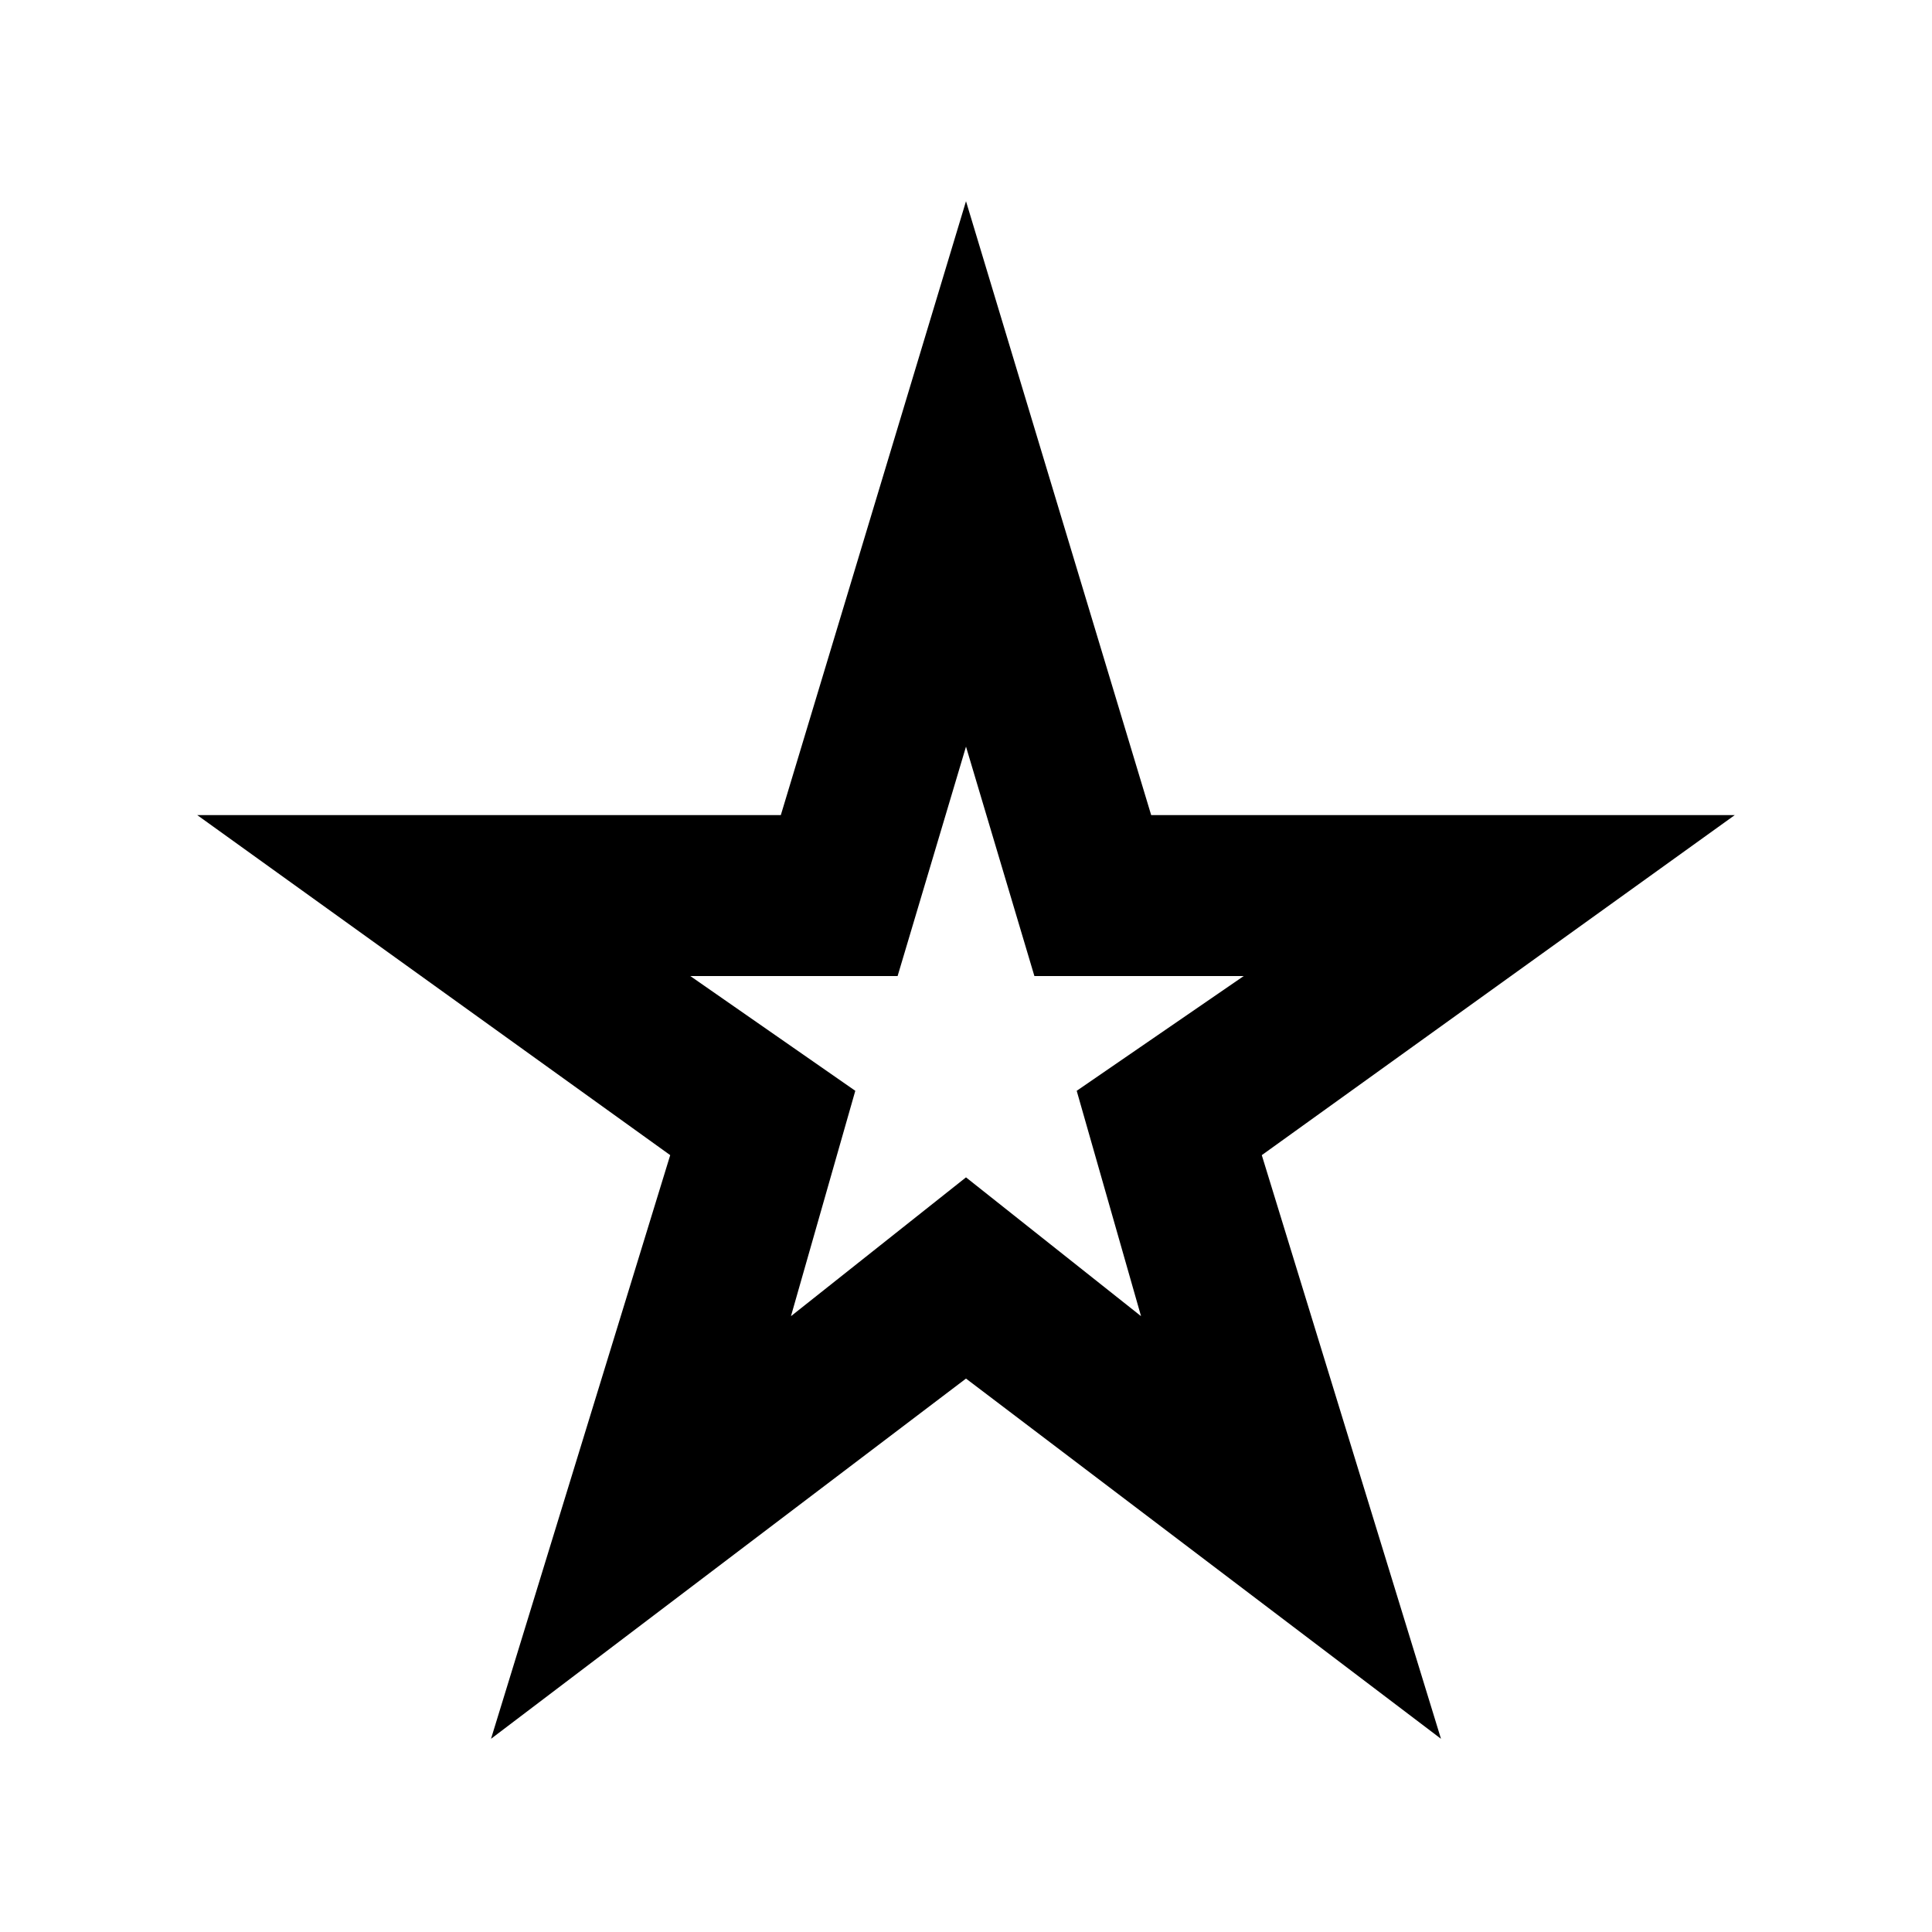 <svg xmlns="http://www.w3.org/2000/svg" height="20" width="20"><path d="M10 10.667ZM5.083 18 6.938 11.958 2.042 8.438H8.083L10 2.083L11.917 8.438H17.958L13.062 11.958L14.917 18L10 14.271ZM8.188 13.625 10 12.188 11.812 13.625 11.146 11.292 12.875 10.104H10.708L10 7.729L9.292 10.104H7.146L8.854 11.292Z"/></svg>